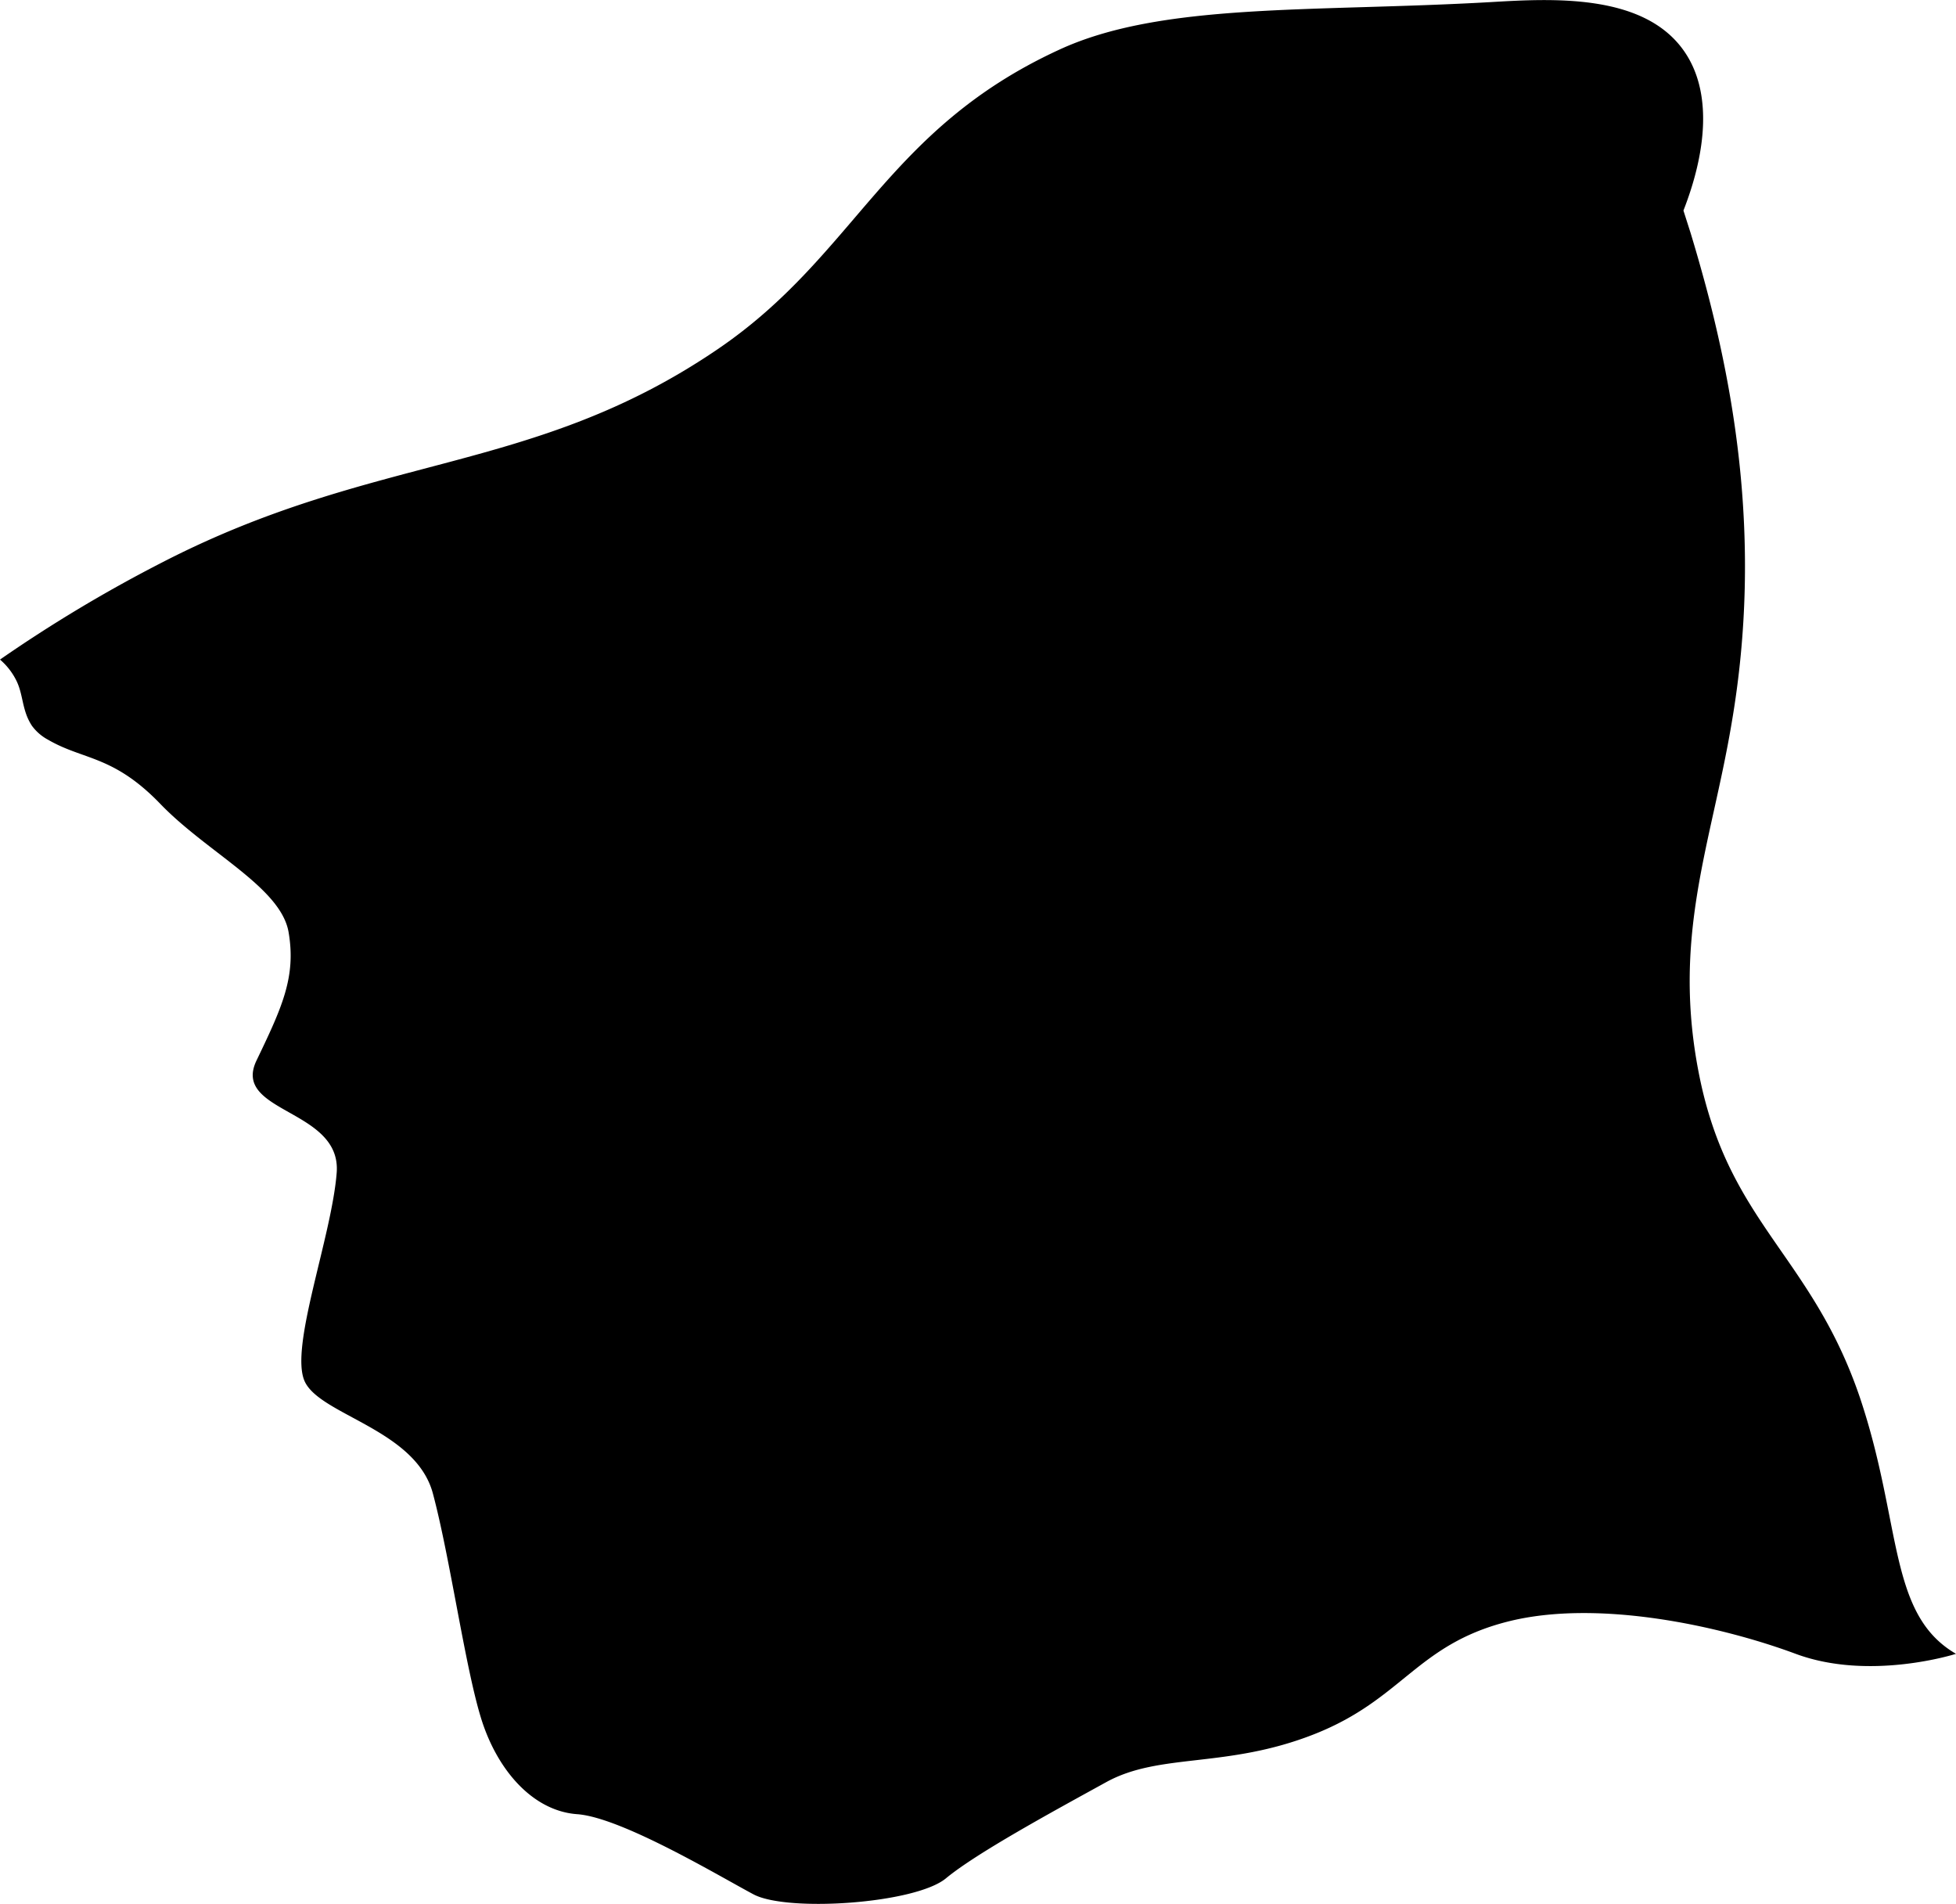<svg viewBox="0 0 122 118.71" xmlns="http://www.w3.org/2000/svg"><path d="m0 41.13a4.14 4.14 0 0 1 1 1.27c.47.91.35 1.9 1 2.87a3 3 0 0 0 1 .86c2.2 1.28 4.06.95 7 4s7.52 5.2 8 8-.42 4.71-2 8 5.31 3 5 7-2.95 10.88-2 13 6.93 3 8 7 2 10.75 3 14 3.23 5.8 6 6 8.89 3.88 11 5 10.09.58 12-1 6.64-4.15 10-6 7.52-.83 13-3 6.35-5.55 12-7 13.37.28 18 2 10 0 10 0c-4.26-2.47-3.35-8.13-6-16-3-8.82-8.14-10.83-10-20-1.76-8.68.72-14.4 2-22 2-11.62.13-21.77-2.55-30.59l-.45-1.41c1.41-3.61 1.85-7.41 0-10-2.52-3.53-8.13-3.23-12-3-11.19.64-20.58 0-27 3-10.81 5-12.61 12.78-21.23 18.64-11.57 7.88-21.35 6.41-34.77 13.36a88.8 88.8 0 0 0 -10 6z"/></svg>
